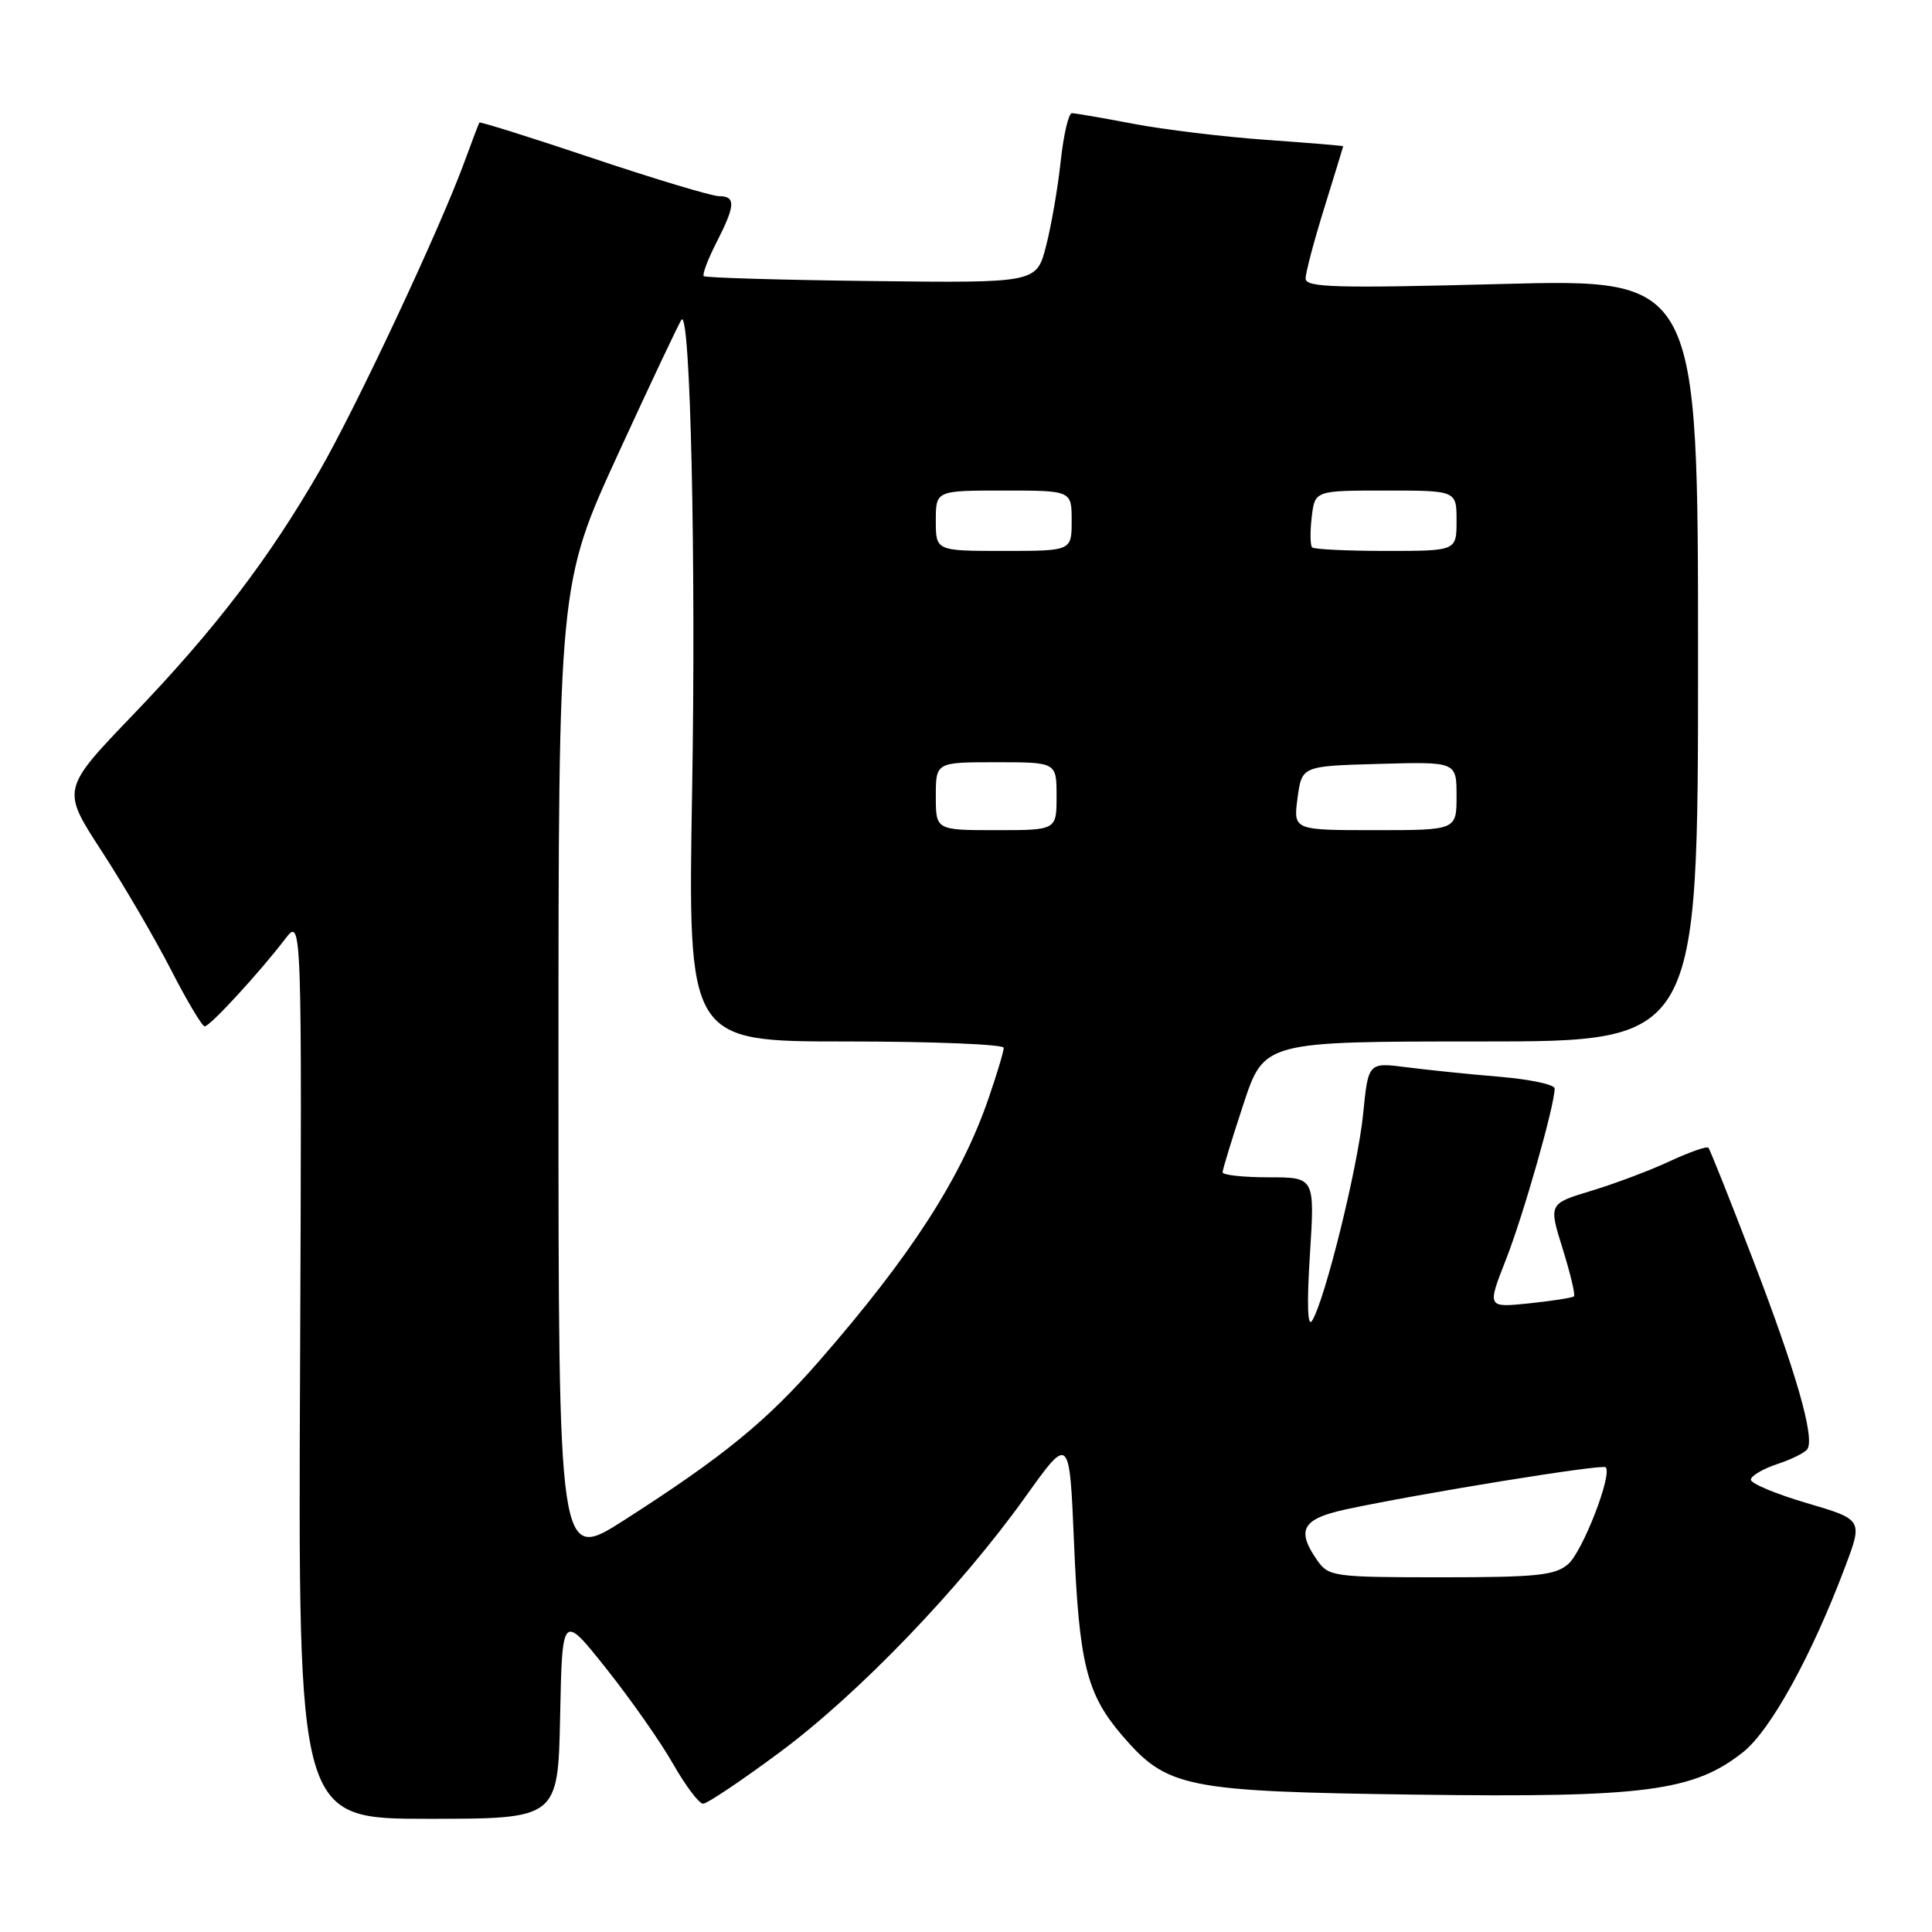 <?xml version="1.0" encoding="UTF-8" standalone="no"?>
<!DOCTYPE svg PUBLIC "-//W3C//DTD SVG 1.1//EN" "http://www.w3.org/Graphics/SVG/1.1/DTD/svg11.dtd" >
<svg xmlns="http://www.w3.org/2000/svg" xmlns:xlink="http://www.w3.org/1999/xlink" version="1.1" viewBox="0 0 256 256">
 <g >
 <path fill="currentColor"
d=" M 74.22 227.38 C 74.50 213.76 74.50 213.76 80.36 221.13 C 83.58 225.18 87.56 230.86 89.20 233.75 C 90.85 236.64 92.63 239.00 93.16 239.00 C 93.70 239.00 98.28 235.93 103.34 232.17 C 113.75 224.45 127.24 210.42 135.88 198.33 C 141.71 190.17 141.71 190.17 142.31 204.34 C 142.98 220.41 143.98 224.45 148.65 229.91 C 154.65 236.91 156.96 237.38 187.65 237.80 C 217.95 238.21 224.44 237.36 231.00 232.14 C 234.62 229.25 240.07 219.36 244.46 207.69 C 246.85 201.36 246.85 201.36 239.42 199.17 C 235.34 197.97 232.00 196.58 232.00 196.07 C 232.00 195.57 233.57 194.64 235.49 194.00 C 237.40 193.37 239.21 192.47 239.50 191.99 C 240.47 190.43 237.98 181.77 232.32 167.02 C 229.26 159.03 226.58 152.31 226.37 152.08 C 226.17 151.85 223.86 152.66 221.25 153.87 C 218.64 155.09 213.96 156.85 210.85 157.79 C 205.20 159.50 205.20 159.50 207.06 165.46 C 208.08 168.74 208.76 171.58 208.56 171.77 C 208.37 171.96 205.70 172.38 202.63 172.70 C 197.04 173.28 197.04 173.28 199.55 166.89 C 201.85 161.04 206.00 146.47 206.00 144.23 C 206.00 143.71 202.74 143.02 198.75 142.68 C 194.76 142.35 189.21 141.78 186.40 141.42 C 181.30 140.76 181.30 140.76 180.62 147.63 C 179.92 154.66 175.56 172.30 173.86 175.00 C 173.26 175.96 173.15 172.83 173.57 166.25 C 174.22 156.00 174.22 156.00 168.11 156.00 C 164.75 156.00 162.00 155.70 162.00 155.34 C 162.00 154.97 163.24 150.92 164.75 146.34 C 167.50 138.00 167.50 138.00 196.25 138.00 C 225.00 138.00 225.00 138.00 225.00 87.47 C 225.00 36.95 225.00 36.95 199.00 37.63 C 176.98 38.21 173.00 38.10 173.00 36.91 C 173.00 36.13 174.12 31.90 175.49 27.50 C 176.85 23.10 177.98 19.45 177.98 19.38 C 177.99 19.31 173.39 18.93 167.75 18.53 C 162.11 18.13 154.20 17.17 150.16 16.40 C 146.13 15.63 142.47 15.00 142.03 15.00 C 141.59 15.00 140.93 17.85 140.55 21.34 C 140.18 24.82 139.31 29.89 138.61 32.59 C 137.35 37.50 137.35 37.50 115.50 37.24 C 103.48 37.10 93.47 36.80 93.25 36.59 C 93.04 36.37 93.79 34.37 94.93 32.14 C 97.46 27.19 97.52 26.00 95.25 25.99 C 94.29 25.98 86.79 23.73 78.59 20.98 C 70.40 18.23 63.61 16.10 63.52 16.24 C 63.43 16.38 62.53 18.75 61.52 21.50 C 58.29 30.33 47.28 53.81 42.41 62.28 C 35.66 74.01 28.49 83.40 17.62 94.72 C 8.15 104.59 8.15 104.59 13.44 112.73 C 16.35 117.20 20.48 124.27 22.62 128.43 C 24.75 132.59 26.78 135.99 27.12 136.00 C 27.82 136.00 34.30 128.96 37.76 124.45 C 40.01 121.50 40.01 121.50 39.76 181.25 C 39.50 241.00 39.50 241.00 56.72 241.00 C 73.94 241.00 73.94 241.00 74.22 227.38 Z  M 174.56 206.78 C 171.73 202.74 172.53 201.27 178.25 200.02 C 187.86 197.94 212.30 193.97 212.76 194.42 C 213.68 195.35 209.72 205.57 207.79 207.25 C 206.07 208.75 203.64 209.00 190.95 209.00 C 176.75 209.00 176.05 208.90 174.56 206.78 Z  M 74.00 142.19 C 74.00 77.37 74.00 77.37 81.93 60.09 C 86.29 50.59 90.07 42.60 90.32 42.34 C 91.49 41.18 92.23 74.57 91.71 104.75 C 91.14 138.00 91.14 138.00 112.07 138.00 C 123.58 138.00 133.00 138.38 133.00 138.84 C 133.00 139.31 132.10 142.32 130.99 145.53 C 127.36 156.09 120.73 166.36 108.56 180.32 C 101.58 188.32 95.90 192.97 82.75 201.40 C 74.00 207.01 74.00 207.01 74.00 142.19 Z  M 124.00 105.50 C 124.00 101.00 124.00 101.00 132.00 101.00 C 140.00 101.00 140.00 101.00 140.00 105.50 C 140.00 110.00 140.00 110.00 132.00 110.00 C 124.00 110.00 124.00 110.00 124.00 105.50 Z  M 171.93 105.75 C 172.50 101.50 172.50 101.50 182.75 101.22 C 193.00 100.93 193.00 100.93 193.00 105.47 C 193.00 110.00 193.00 110.00 182.18 110.00 C 171.37 110.00 171.37 110.00 171.93 105.75 Z  M 124.00 69.00 C 124.00 65.00 124.00 65.00 133.00 65.00 C 142.00 65.00 142.00 65.00 142.00 69.00 C 142.00 73.00 142.00 73.00 133.00 73.00 C 124.00 73.00 124.00 73.00 124.00 69.00 Z  M 173.86 72.53 C 173.61 72.27 173.58 70.47 173.81 68.53 C 174.22 65.00 174.22 65.00 183.61 65.00 C 193.00 65.00 193.00 65.00 193.00 69.00 C 193.00 73.00 193.00 73.00 183.67 73.00 C 178.53 73.00 174.12 72.79 173.86 72.53 Z "/>
</g>
</svg>